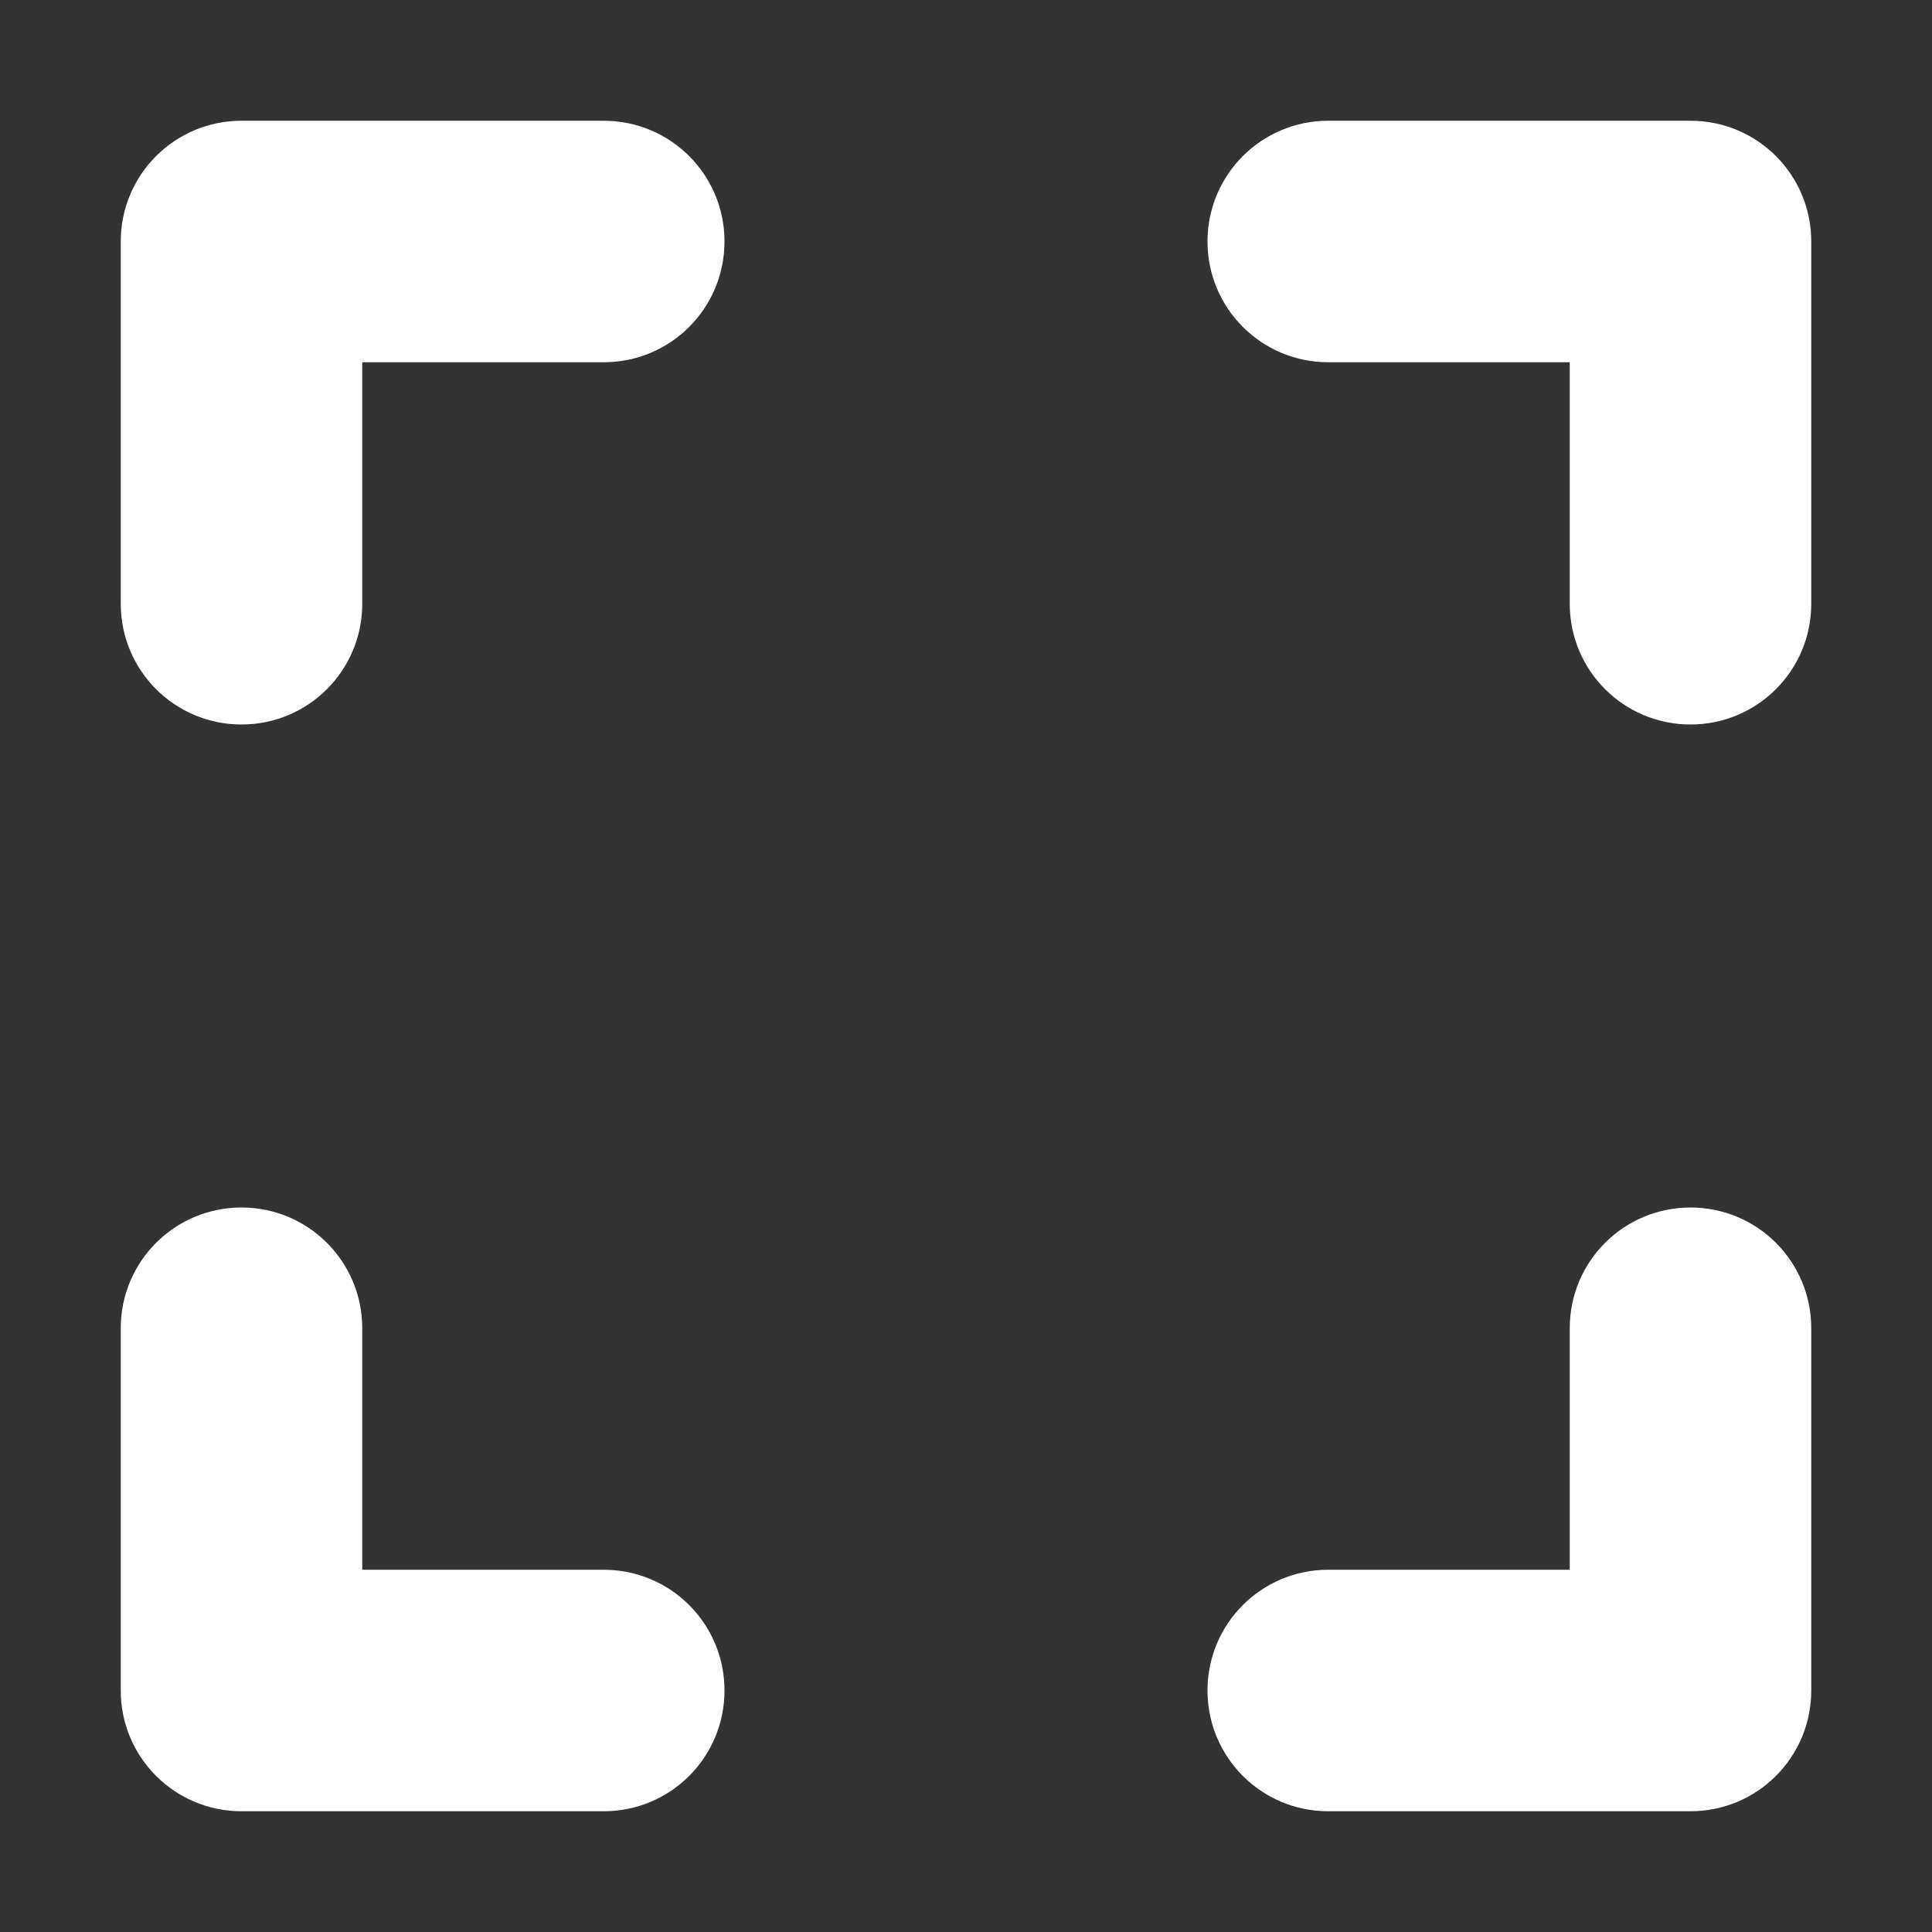 <?xml version="1.0" encoding="UTF-8" standalone="no"?>
<svg
   viewBox="0 0 512 512"
   version="1.1"
   id="svg1"
   sodipodi:docname="expand_solid_fontawesome.svg"
   inkscape:version="1.4 (e7c3feb100, 2024-10-09)"
   width="512"
   height="512"
   xmlns:inkscape="http://www.inkscape.org/namespaces/inkscape"
   xmlns:sodipodi="http://sodipodi.sourceforge.net/DTD/sodipodi-0.dtd"
   xmlns="http://www.w3.org/2000/svg"
   xmlns:svg="http://www.w3.org/2000/svg">
  <rect x="0" y="0" width="512" height="512" fill="#333333" stroke="none"/>
  <defs
     id="defs1" />
  <sodipodi:namedview
     id="namedview1"
     pagecolor="#ffffff"
     bordercolor="#000000"
     borderopacity="0.25"
     inkscape:showpageshadow="2"
     inkscape:pageopacity="0.0"
     inkscape:pagecheckerboard="true"
     inkscape:deskcolor="#d1d1d1"
     inkscape:zoom="1.8984375"
     inkscape:cx="223.86831"
     inkscape:cy="256"
     inkscape:window-width="2192"
     inkscape:window-height="1173"
     inkscape:window-x="1920"
     inkscape:window-y="0"
     inkscape:window-maximized="1"
     inkscape:current-layer="svg1" />
  <!--!Font Awesome Free 6.7.2 by @fontawesome - https://fontawesome.com License - https://fontawesome.com/license/free Copyright 2024 Fonticons, Inc.-->
  <path
     d="M 64,32 C 46.3,32 32,46.3 32,64 v 96 c 0,17.7 14.3,32 32,32 17.7,0 32,-14.3 32,-32 V 96 h 64 c 17.7,0 32,-14.3 32,-32 0,-17.7 -14.3,-32 -32,-32 z m 32,320 c 0,-17.7 -14.3,-32 -32,-32 -17.7,0 -32,14.3 -32,32 v 96 c 0,17.7 14.3,32 32,32 h 96 c 17.7,0 32,-14.3 32,-32 0,-17.7 -14.3,-32 -32,-32 H 96 Z M 352,32 c -17.7,0 -32,14.3 -32,32 0,17.7 14.3,32 32,32 h 64 v 64 c 0,17.7 14.3,32 32,32 17.7,0 32,-14.3 32,-32 V 64 C 480,46.3 465.7,32 448,32 Z m 128,320 c 0,-17.7 -14.3,-32 -32,-32 -17.7,0 -32,14.3 -32,32 v 64 h -64 c -17.7,0 -32,14.3 -32,32 0,17.7 14.3,32 32,32 h 96 c 17.7,0 32,-14.3 32,-32 z"
     id="path1"
     style="fill:#ffffff" />
</svg>
